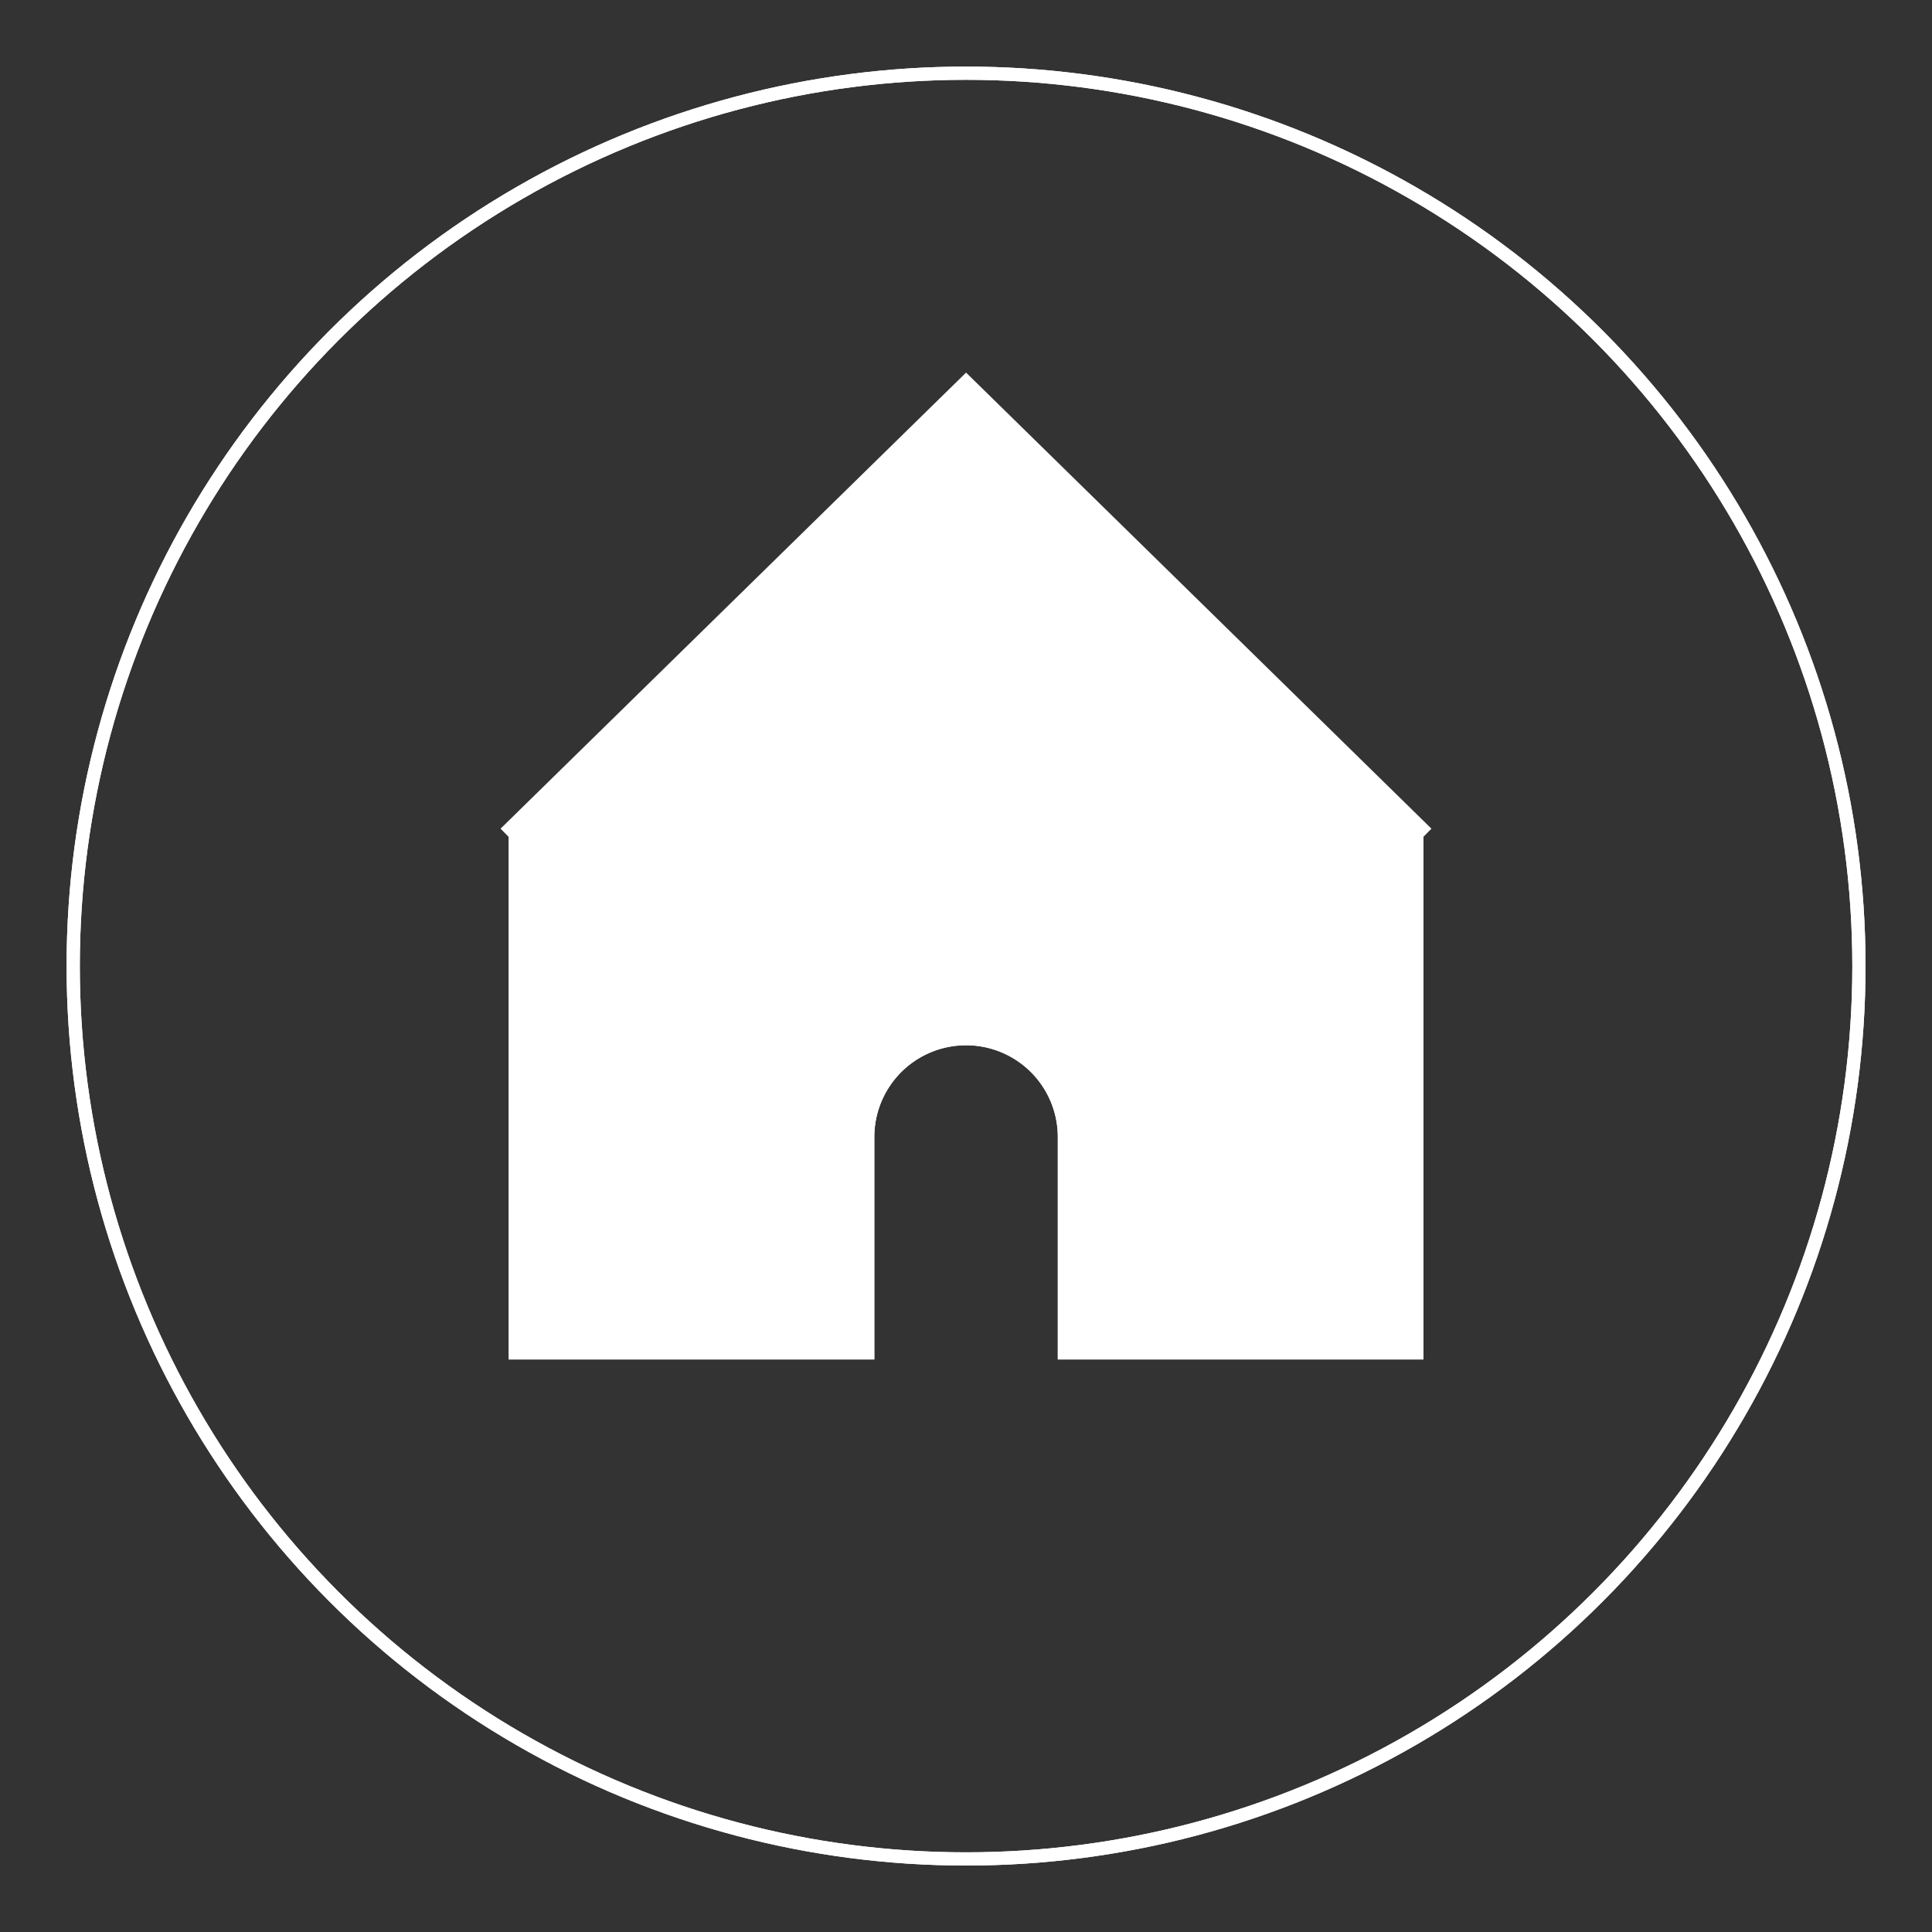 <svg xmlns="http://www.w3.org/2000/svg" viewBox="0 0 141.73 141.73"><rect x="0" y="0" width="141.73" height="141.73" fill="#333333" stroke="none"/><defs><style>.cls-1,.cls-3{fill:#fff;}.cls-1,.cls-2,.cls-4{stroke:#fff;stroke-miterlimit:10;}.cls-1{stroke-width:1.71px;}.cls-2,.cls-4{fill:none;}.cls-2{stroke-width:0.97px;}.cls-4{stroke-width:0.97px;}</style></defs><title>home-button-white</title><g id="Calque_2" data-name="Calque 2"><path class="cls-1" d="M104.41,61.4,70.87,28.53,37.32,61.4"/><circle class="cls-2" cx="70.87" cy="70.87" r="65.5"/><path class="cls-3" d="M37.32,61.4V99.73H64.14V83.41a6.73,6.73,0,1,1,13.46,0V99.73h26.82V61.4Z"/><path class="cls-3" d="M104.41,61.4,70.87,28.53,37.32,61.4"/><circle class="cls-4" cx="70.87" cy="70.87" r="65.5"/><path class="cls-3" d="M37.32,61.4V99.73H64.14V83.41a6.73,6.73,0,1,1,13.46,0V99.73h26.82V61.4Z"/></g></svg>